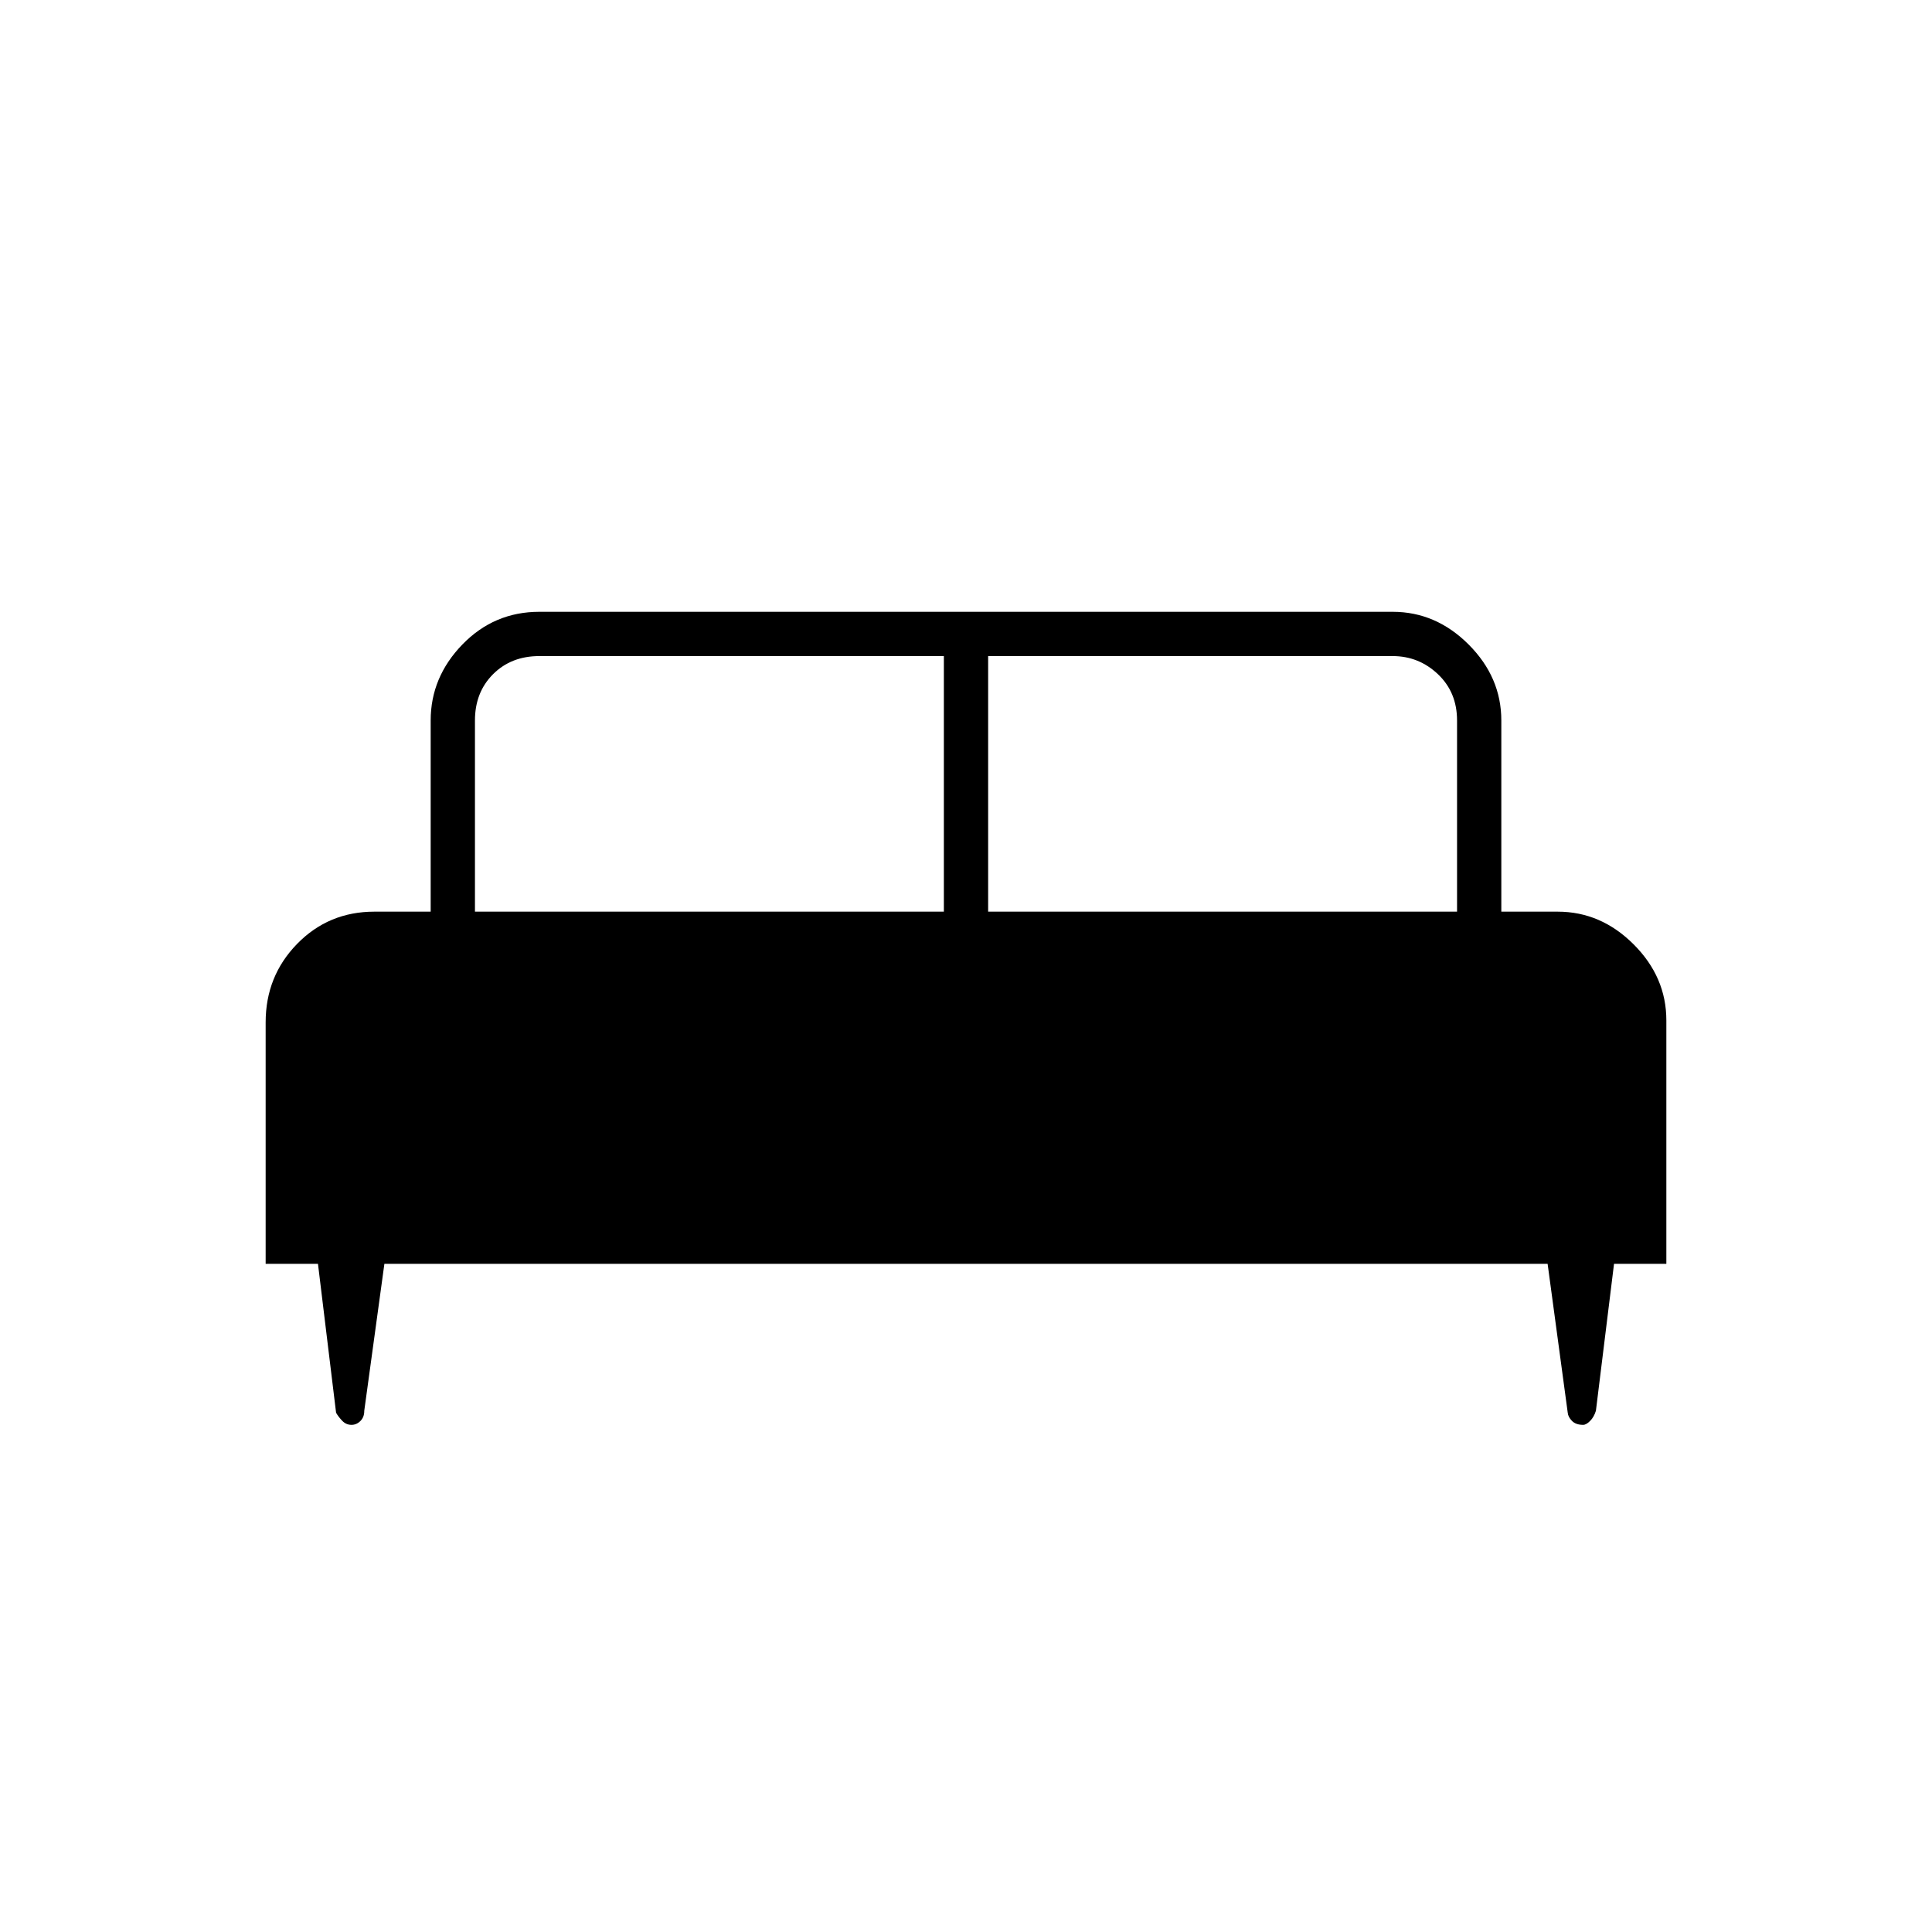 <svg xmlns="http://www.w3.org/2000/svg" width="48" height="48" viewBox="0 -960 960 960"><path d="M132-332v-120q0-22.962 15.625-38.981Q163.25-507 186-507h28v-95q0-21.5 15.75-37.75T268-656h424q21.5 0 37.75 16.25T746-602v95h28q21.5 0 37.75 16.25T828-453v121h-26l-9 73q-.973 3.15-2.905 5.075-1.933 1.925-3.431 1.925-3.664 0-5.576-1.977-1.911-1.978-2.088-4.023l-10-74H191l-10 73q.027 3.15-1.905 5.075-1.933 1.925-4.431 1.925-2.664 0-4.576-1.977-1.912-1.978-3.088-4.023l-9-74h-26Zm359-175h233v-95q0-14-9.5-23t-22.5-9H491v127Zm-255 0h233v-127H268q-14 0-23 9t-9 23v95Z"/></svg>